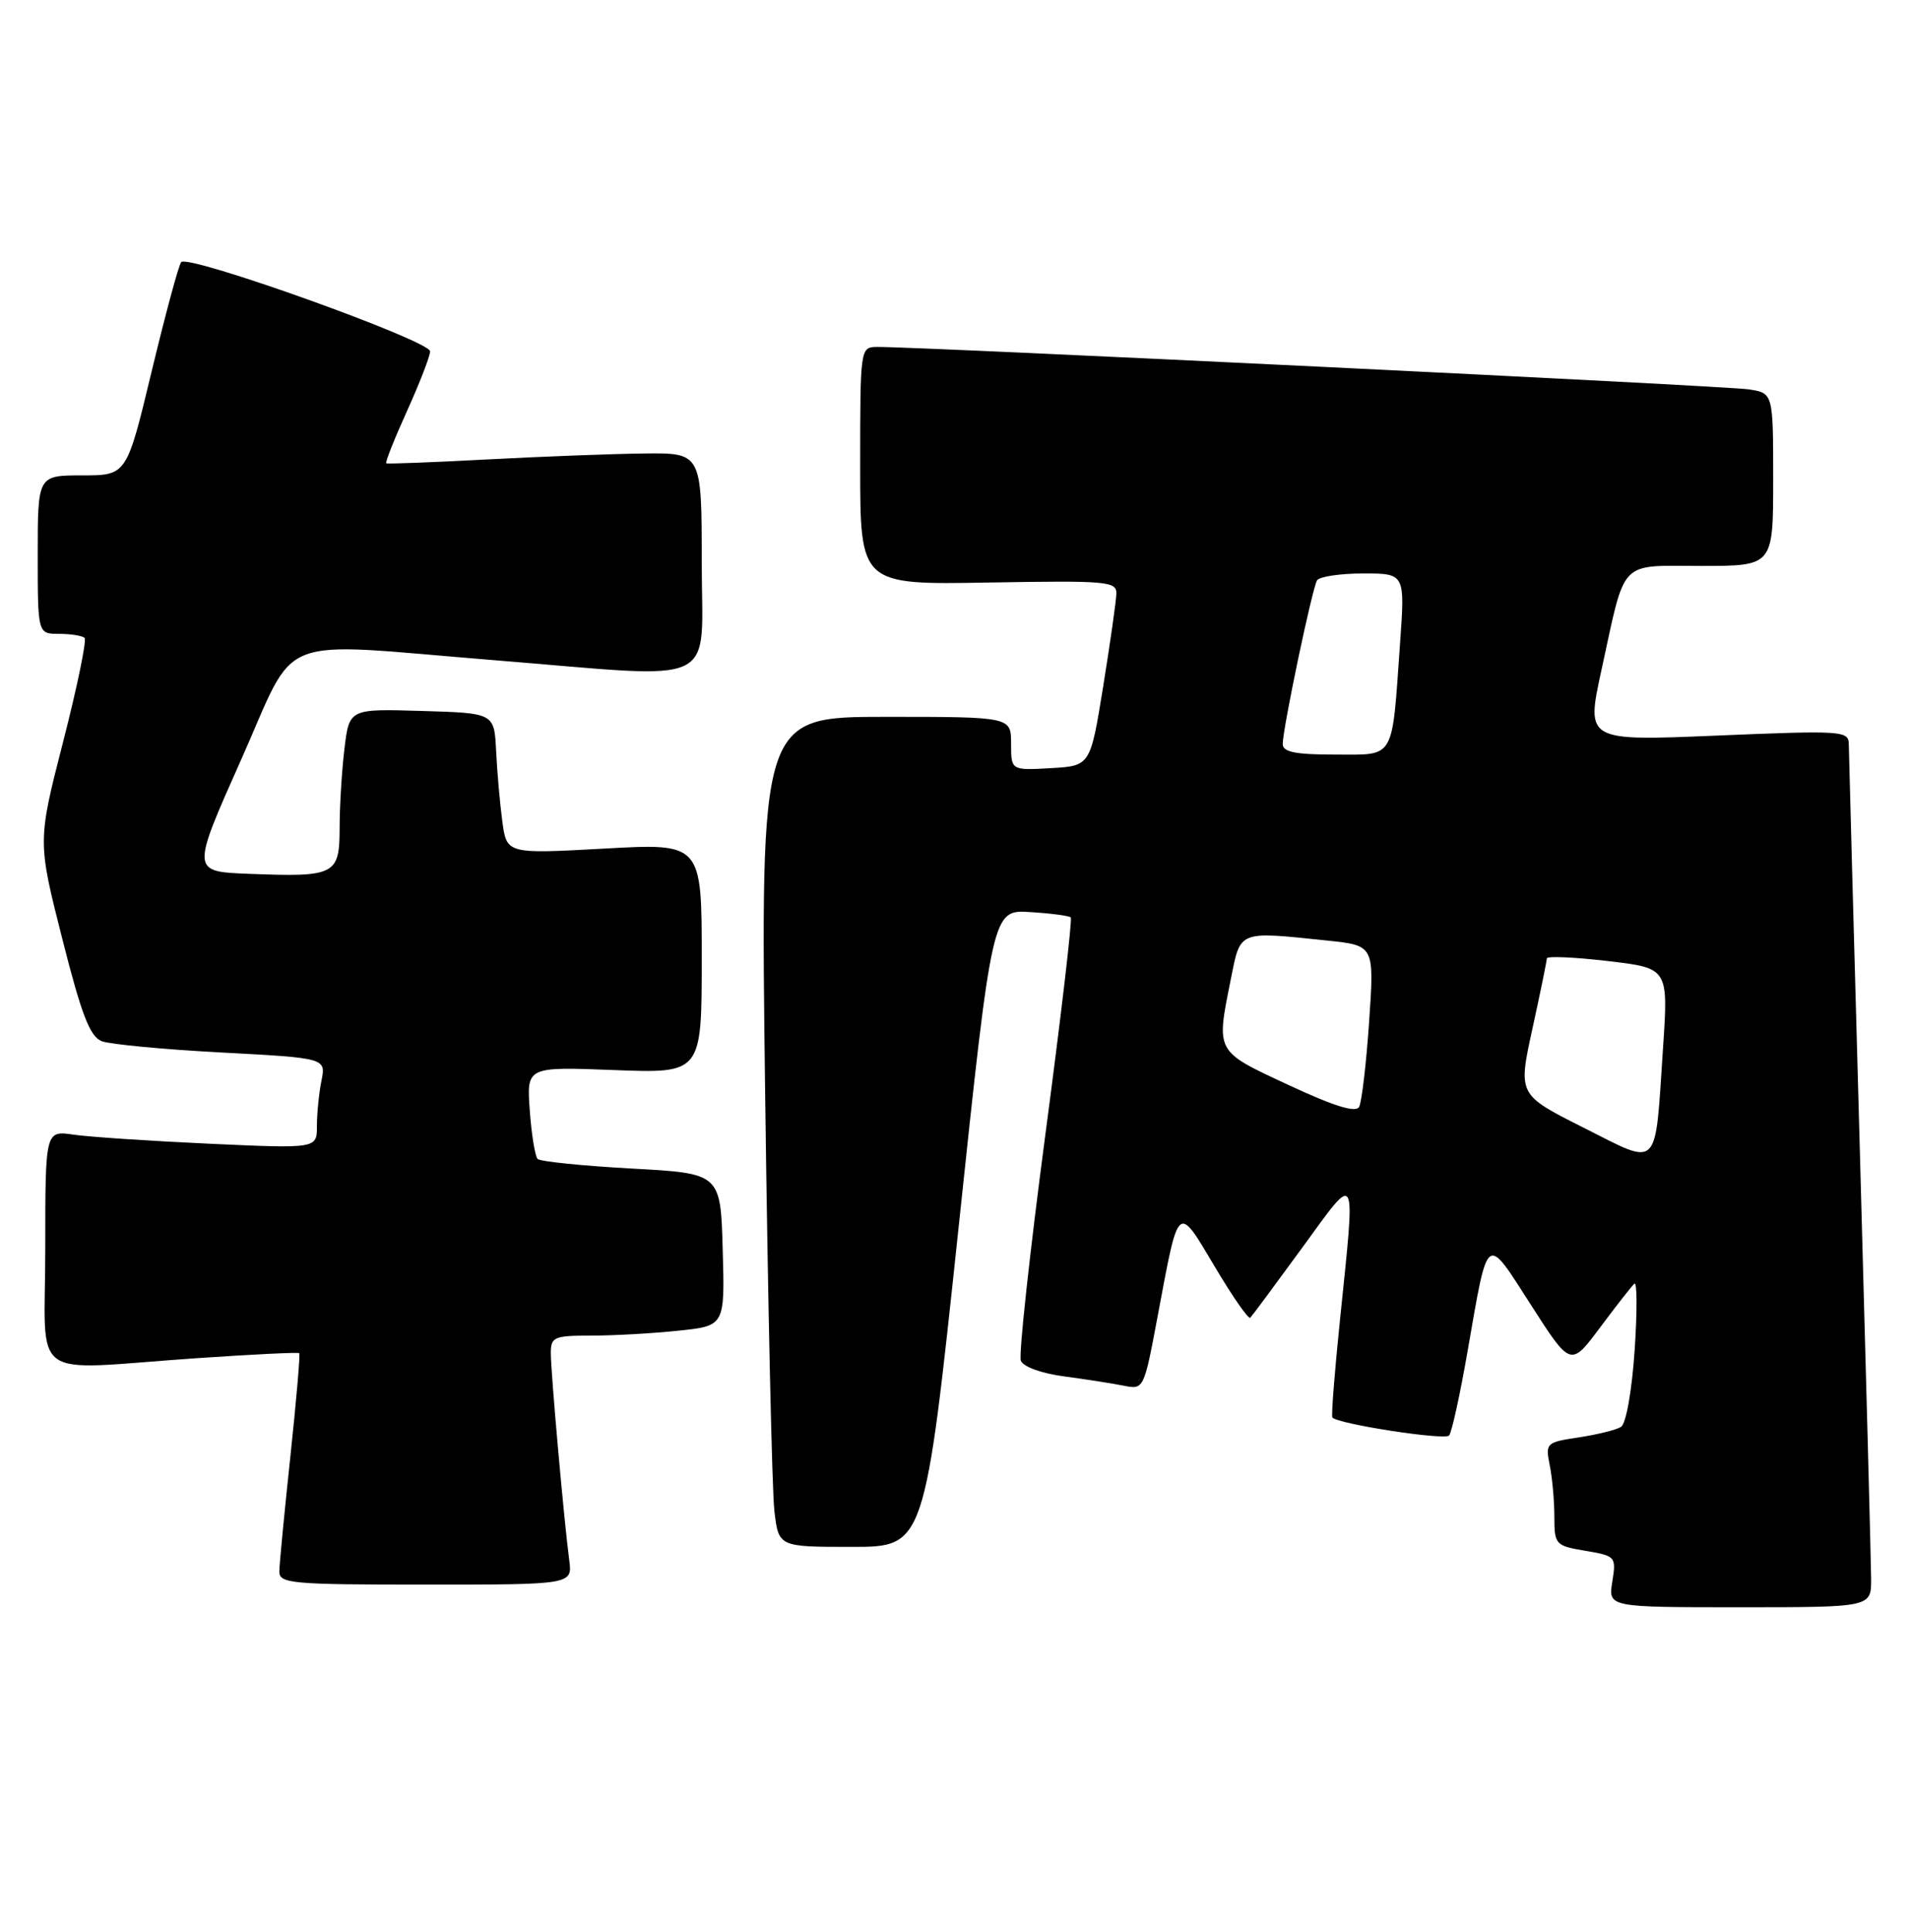 <?xml version="1.0" encoding="UTF-8" standalone="no"?>
<!DOCTYPE svg PUBLIC "-//W3C//DTD SVG 1.1//EN" "http://www.w3.org/Graphics/SVG/1.1/DTD/svg11.dtd" >
<svg xmlns="http://www.w3.org/2000/svg" xmlns:xlink="http://www.w3.org/1999/xlink" version="1.1" viewBox="0 0 253 256">
 <g >
 <path fill="currentColor"
d=" M 247.98 209.25 C 247.97 207.19 247.30 181.88 246.50 153.00 C 245.70 124.12 245.03 99.66 245.02 98.63 C 245.00 96.84 244.19 96.79 227.59 97.48 C 210.19 98.21 210.19 98.21 212.23 88.85 C 215.50 73.86 214.41 75.00 225.48 75.00 C 235.00 75.00 235.00 75.00 235.00 63.55 C 235.00 52.09 235.00 52.09 231.75 51.60 C 228.79 51.14 121.48 45.92 116.25 45.98 C 114.01 46.00 114.00 46.09 114.00 61.75 C 114.00 77.50 114.00 77.50 131.00 77.20 C 146.81 76.93 148.00 77.03 147.95 78.70 C 147.92 79.69 147.13 85.22 146.20 91.00 C 144.50 101.50 144.50 101.50 139.25 101.80 C 134.00 102.10 134.00 102.10 134.00 98.55 C 134.00 95.00 134.00 95.00 117.38 95.00 C 100.76 95.00 100.76 95.00 101.41 145.25 C 101.77 172.89 102.32 197.64 102.63 200.25 C 103.19 205.00 103.19 205.00 112.87 205.00 C 122.55 205.00 122.55 205.00 127.03 162.78 C 131.50 120.56 131.50 120.56 136.50 120.87 C 139.25 121.04 141.68 121.36 141.91 121.58 C 142.13 121.80 140.61 134.79 138.53 150.45 C 136.46 166.11 135.00 179.55 135.29 180.32 C 135.60 181.13 138.03 182.01 141.06 182.41 C 143.93 182.79 147.48 183.35 148.94 183.64 C 151.59 184.17 151.61 184.11 153.44 174.34 C 156.25 159.31 156.02 159.50 160.98 167.84 C 163.34 171.82 165.46 174.87 165.70 174.63 C 165.94 174.39 169.03 170.22 172.57 165.37 C 179.97 155.21 179.67 154.65 177.58 175.00 C 176.87 181.88 176.42 187.66 176.58 187.85 C 177.30 188.72 191.48 190.90 192.05 190.24 C 192.40 189.83 193.51 184.78 194.51 179.00 C 197.26 163.23 196.86 163.52 202.90 172.94 C 208.16 181.14 208.16 181.14 212.04 175.95 C 214.17 173.09 216.22 170.47 216.60 170.12 C 216.97 169.78 216.99 173.75 216.64 178.94 C 216.27 184.37 215.50 188.69 214.83 189.10 C 214.19 189.50 211.67 190.12 209.23 190.49 C 204.90 191.14 204.80 191.24 205.39 194.20 C 205.73 195.88 206.00 198.95 206.00 201.04 C 206.00 204.69 206.14 204.85 210.11 205.52 C 214.13 206.20 214.21 206.29 213.68 209.61 C 213.13 213.00 213.13 213.00 230.56 213.00 C 248.00 213.00 248.00 213.00 247.98 209.25 Z  M 75.44 206.75 C 74.75 201.56 73.00 181.88 73.00 179.33 C 73.00 177.18 73.42 177.00 78.35 177.00 C 81.30 177.00 86.49 176.71 89.89 176.35 C 96.07 175.71 96.07 175.71 95.78 165.60 C 95.50 155.50 95.50 155.50 83.69 154.86 C 77.19 154.50 71.60 153.93 71.25 153.59 C 70.91 153.24 70.44 150.35 70.21 147.16 C 69.79 141.36 69.79 141.36 81.39 141.81 C 93.00 142.25 93.00 142.25 93.00 127.00 C 93.00 111.74 93.00 111.74 80.07 112.46 C 67.15 113.17 67.15 113.17 66.57 108.84 C 66.25 106.45 65.88 102.25 65.75 99.50 C 65.50 94.50 65.50 94.50 55.89 94.22 C 46.29 93.93 46.29 93.93 45.65 99.22 C 45.30 102.12 45.01 106.85 45.01 109.73 C 45.00 115.97 44.44 116.25 32.92 115.80 C 25.35 115.50 25.35 115.50 31.92 100.76 C 39.58 83.60 35.78 85.10 65.50 87.49 C 95.95 89.95 93.00 91.34 93.00 74.50 C 93.00 60.00 93.00 60.00 85.25 60.10 C 80.99 60.15 71.65 60.51 64.50 60.89 C 57.35 61.27 51.36 61.50 51.19 61.40 C 51.02 61.30 52.26 58.18 53.94 54.47 C 55.62 50.76 57.00 47.20 57.00 46.56 C 57.00 45.15 24.89 33.64 24.01 34.74 C 23.67 35.16 21.91 41.69 20.09 49.25 C 16.79 63.00 16.79 63.00 10.90 63.00 C 5.00 63.00 5.00 63.00 5.00 73.50 C 5.00 84.00 5.00 84.00 7.83 84.00 C 9.39 84.00 10.91 84.25 11.21 84.54 C 11.51 84.84 10.23 91.03 8.37 98.29 C 4.98 111.50 4.98 111.50 8.24 124.36 C 10.82 134.55 11.92 137.38 13.50 137.99 C 14.60 138.40 21.73 139.08 29.35 139.48 C 43.21 140.22 43.21 140.22 42.60 143.23 C 42.27 144.89 42.00 147.59 42.00 149.24 C 42.00 152.22 42.00 152.22 27.75 151.57 C 19.91 151.21 11.81 150.67 9.75 150.37 C 6.00 149.82 6.00 149.82 6.00 165.41 C 6.00 183.45 3.40 181.56 25.95 180.00 C 33.35 179.49 39.52 179.19 39.66 179.33 C 39.80 179.46 39.27 185.64 38.48 193.04 C 37.69 200.44 37.03 207.29 37.02 208.25 C 37.00 209.86 38.58 210.00 56.44 210.00 C 75.87 210.00 75.87 210.00 75.44 206.75 Z  M 209.84 149.43 C 201.18 145.07 201.18 145.07 203.09 136.34 C 204.14 131.53 205.00 127.34 205.00 127.01 C 205.00 126.69 208.63 126.84 213.06 127.36 C 221.11 128.30 221.11 128.30 220.40 138.90 C 219.30 155.33 220.06 154.57 209.84 149.43 Z  M 170.75 143.78 C 161.00 139.24 161.16 139.53 163.14 129.67 C 164.42 123.26 164.05 123.41 175.92 124.65 C 182.14 125.30 182.14 125.30 181.45 135.40 C 181.07 140.95 180.47 146.03 180.13 146.68 C 179.69 147.50 176.85 146.62 170.75 143.78 Z  M 170.00 98.61 C 170.00 96.55 173.90 77.97 174.55 76.91 C 174.86 76.41 177.61 76.00 180.67 76.00 C 186.21 76.00 186.21 76.00 185.55 85.25 C 184.44 100.92 184.98 100.00 176.92 100.00 C 171.68 100.00 170.00 99.66 170.00 98.61 Z "/>
</g>
</svg>
